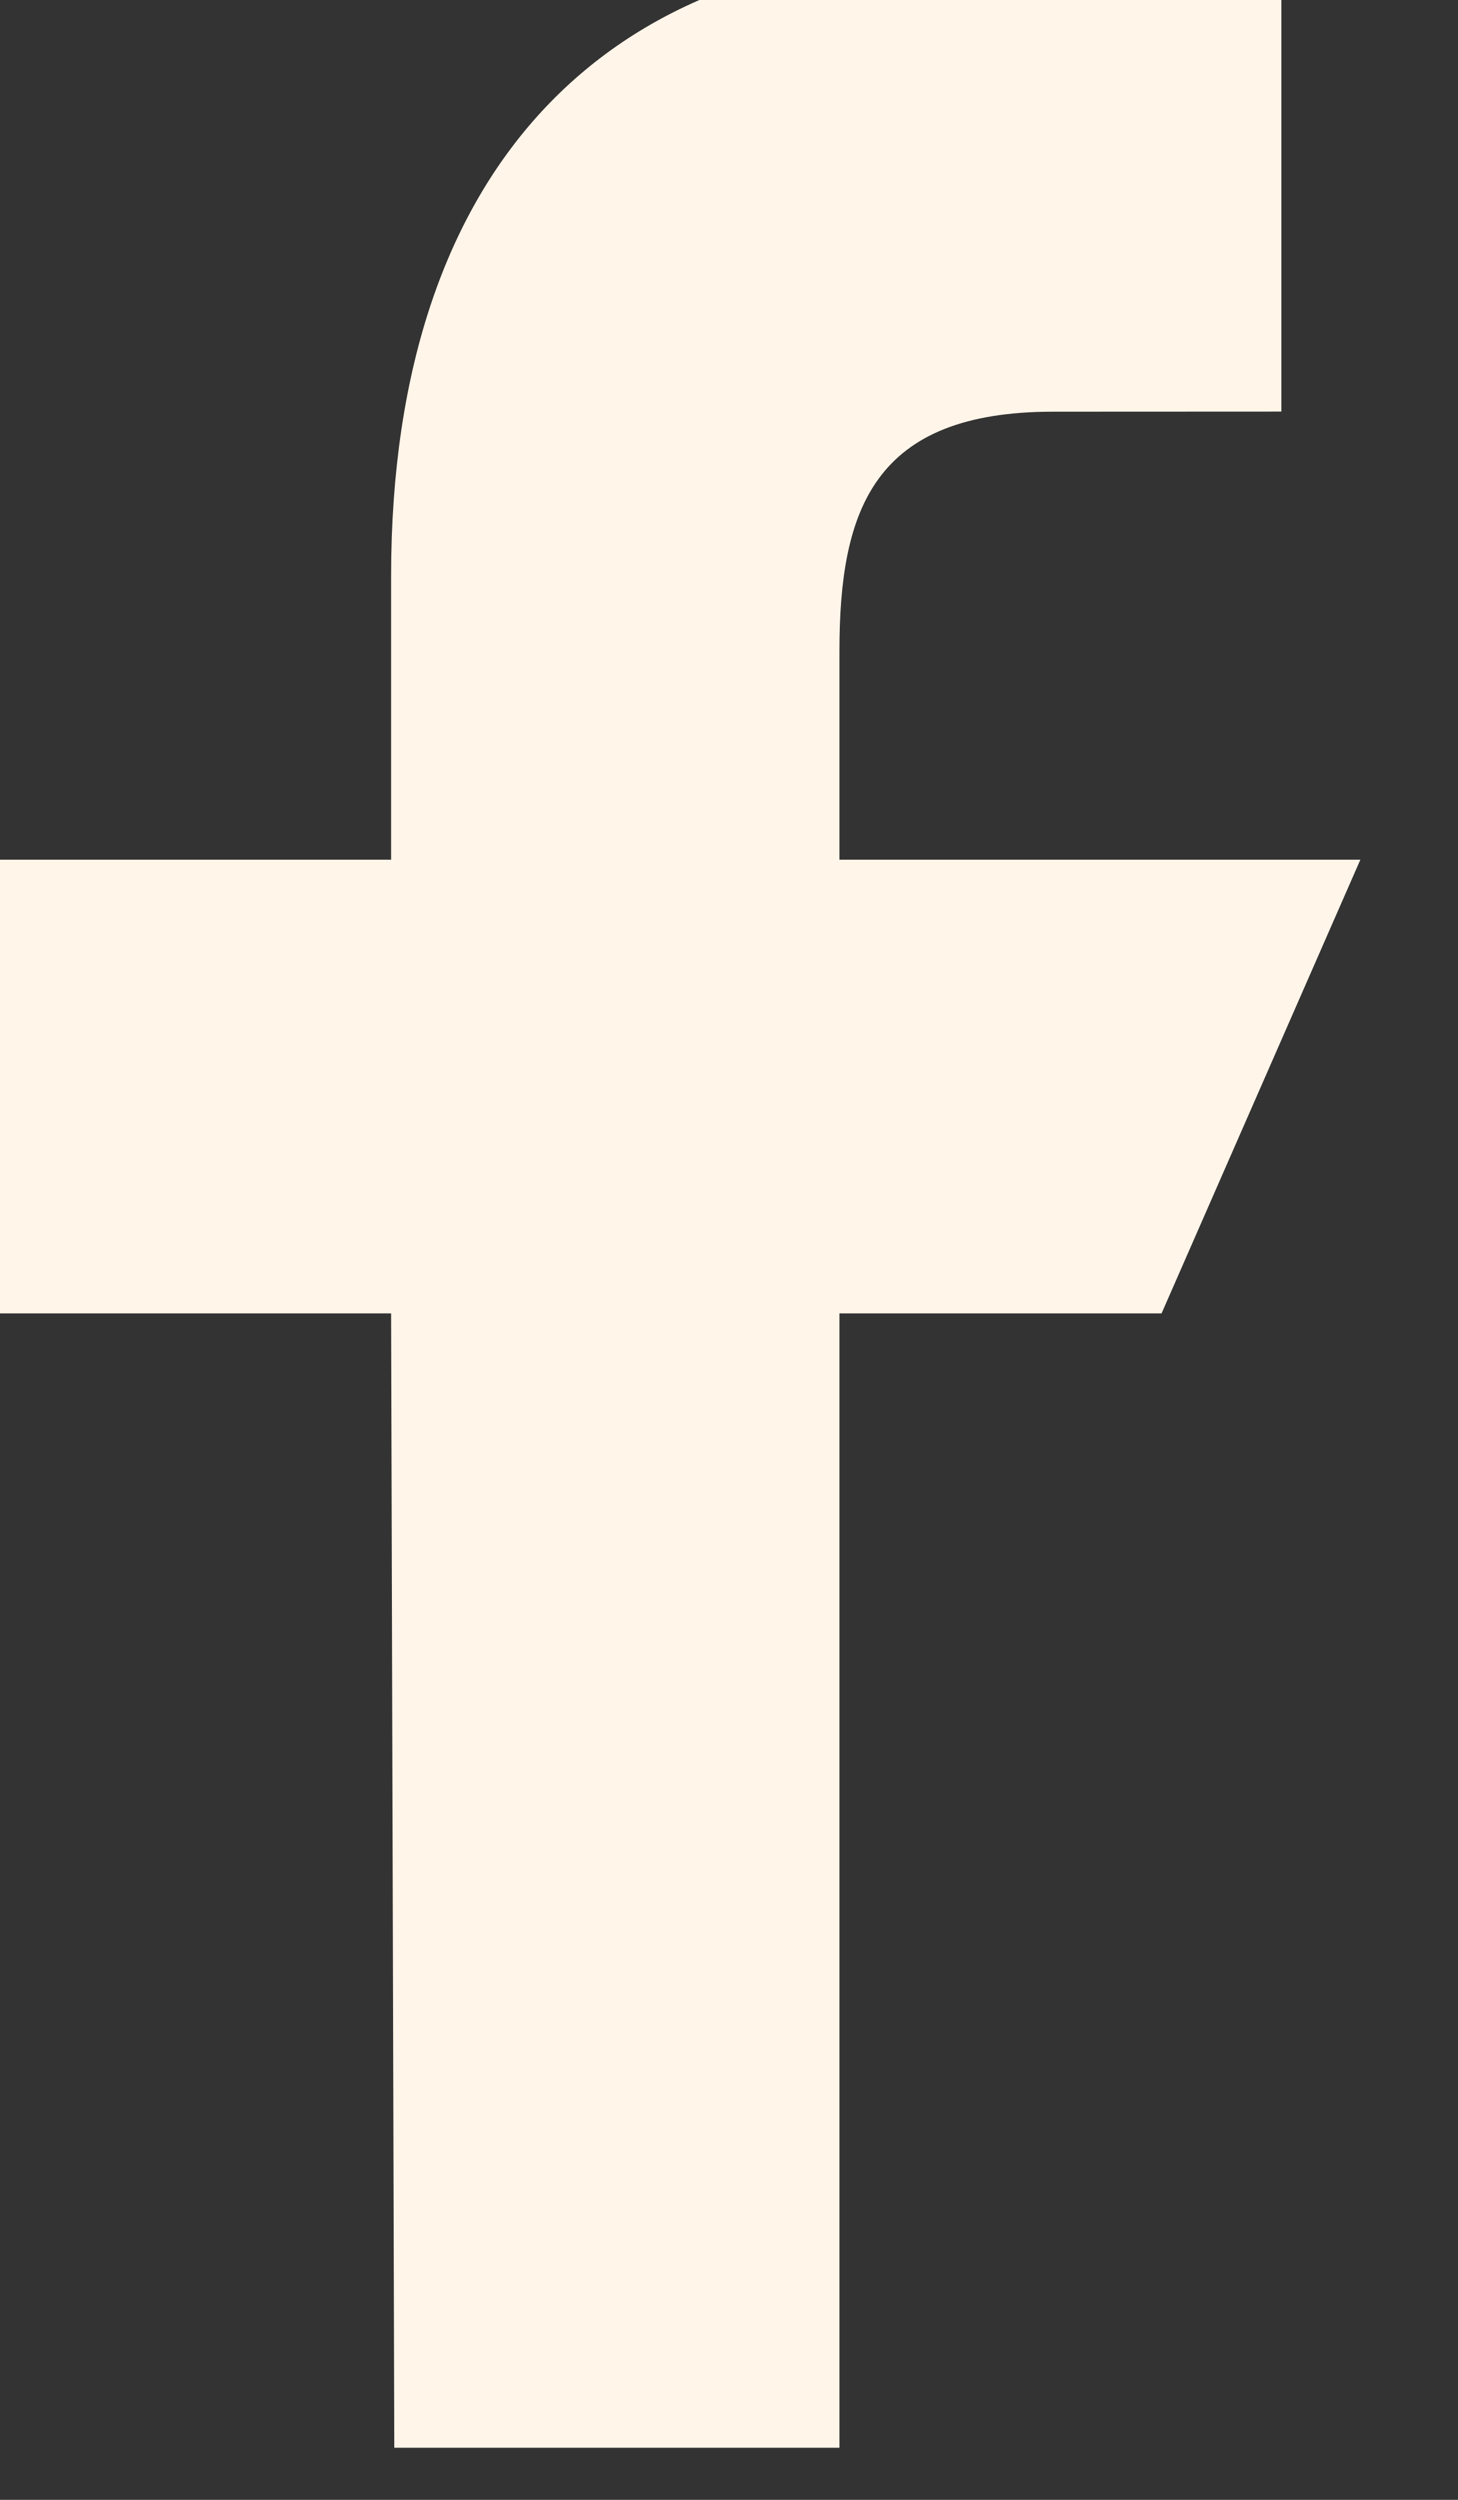 <svg width="28" height="48" viewBox="0 0 28 48" fill="none" xmlns="http://www.w3.org/2000/svg" xmlns:xlink="http://www.w3.org/1999/xlink">
<rect x="0" y="0" width="28" height="48" fill="#333333" stroke="none"/>
<path d="M7.572,47L7.511,25.219L-0.125,25.219L-0.125,16.507L7.511,16.507L7.511,11.062C7.511,2.979 11.899,-0.917 18.22,-0.917C21.247,-0.917 23.849,-0.66 24.608,-0.545L24.608,7.903L20.224,7.905C16.787,7.905 16.121,9.769 16.121,12.503L16.121,16.507L26.125,16.507L22.307,25.219L16.121,25.219L16.121,47L7.572,47Z" fill="#FFF5E9"/>
</svg>
